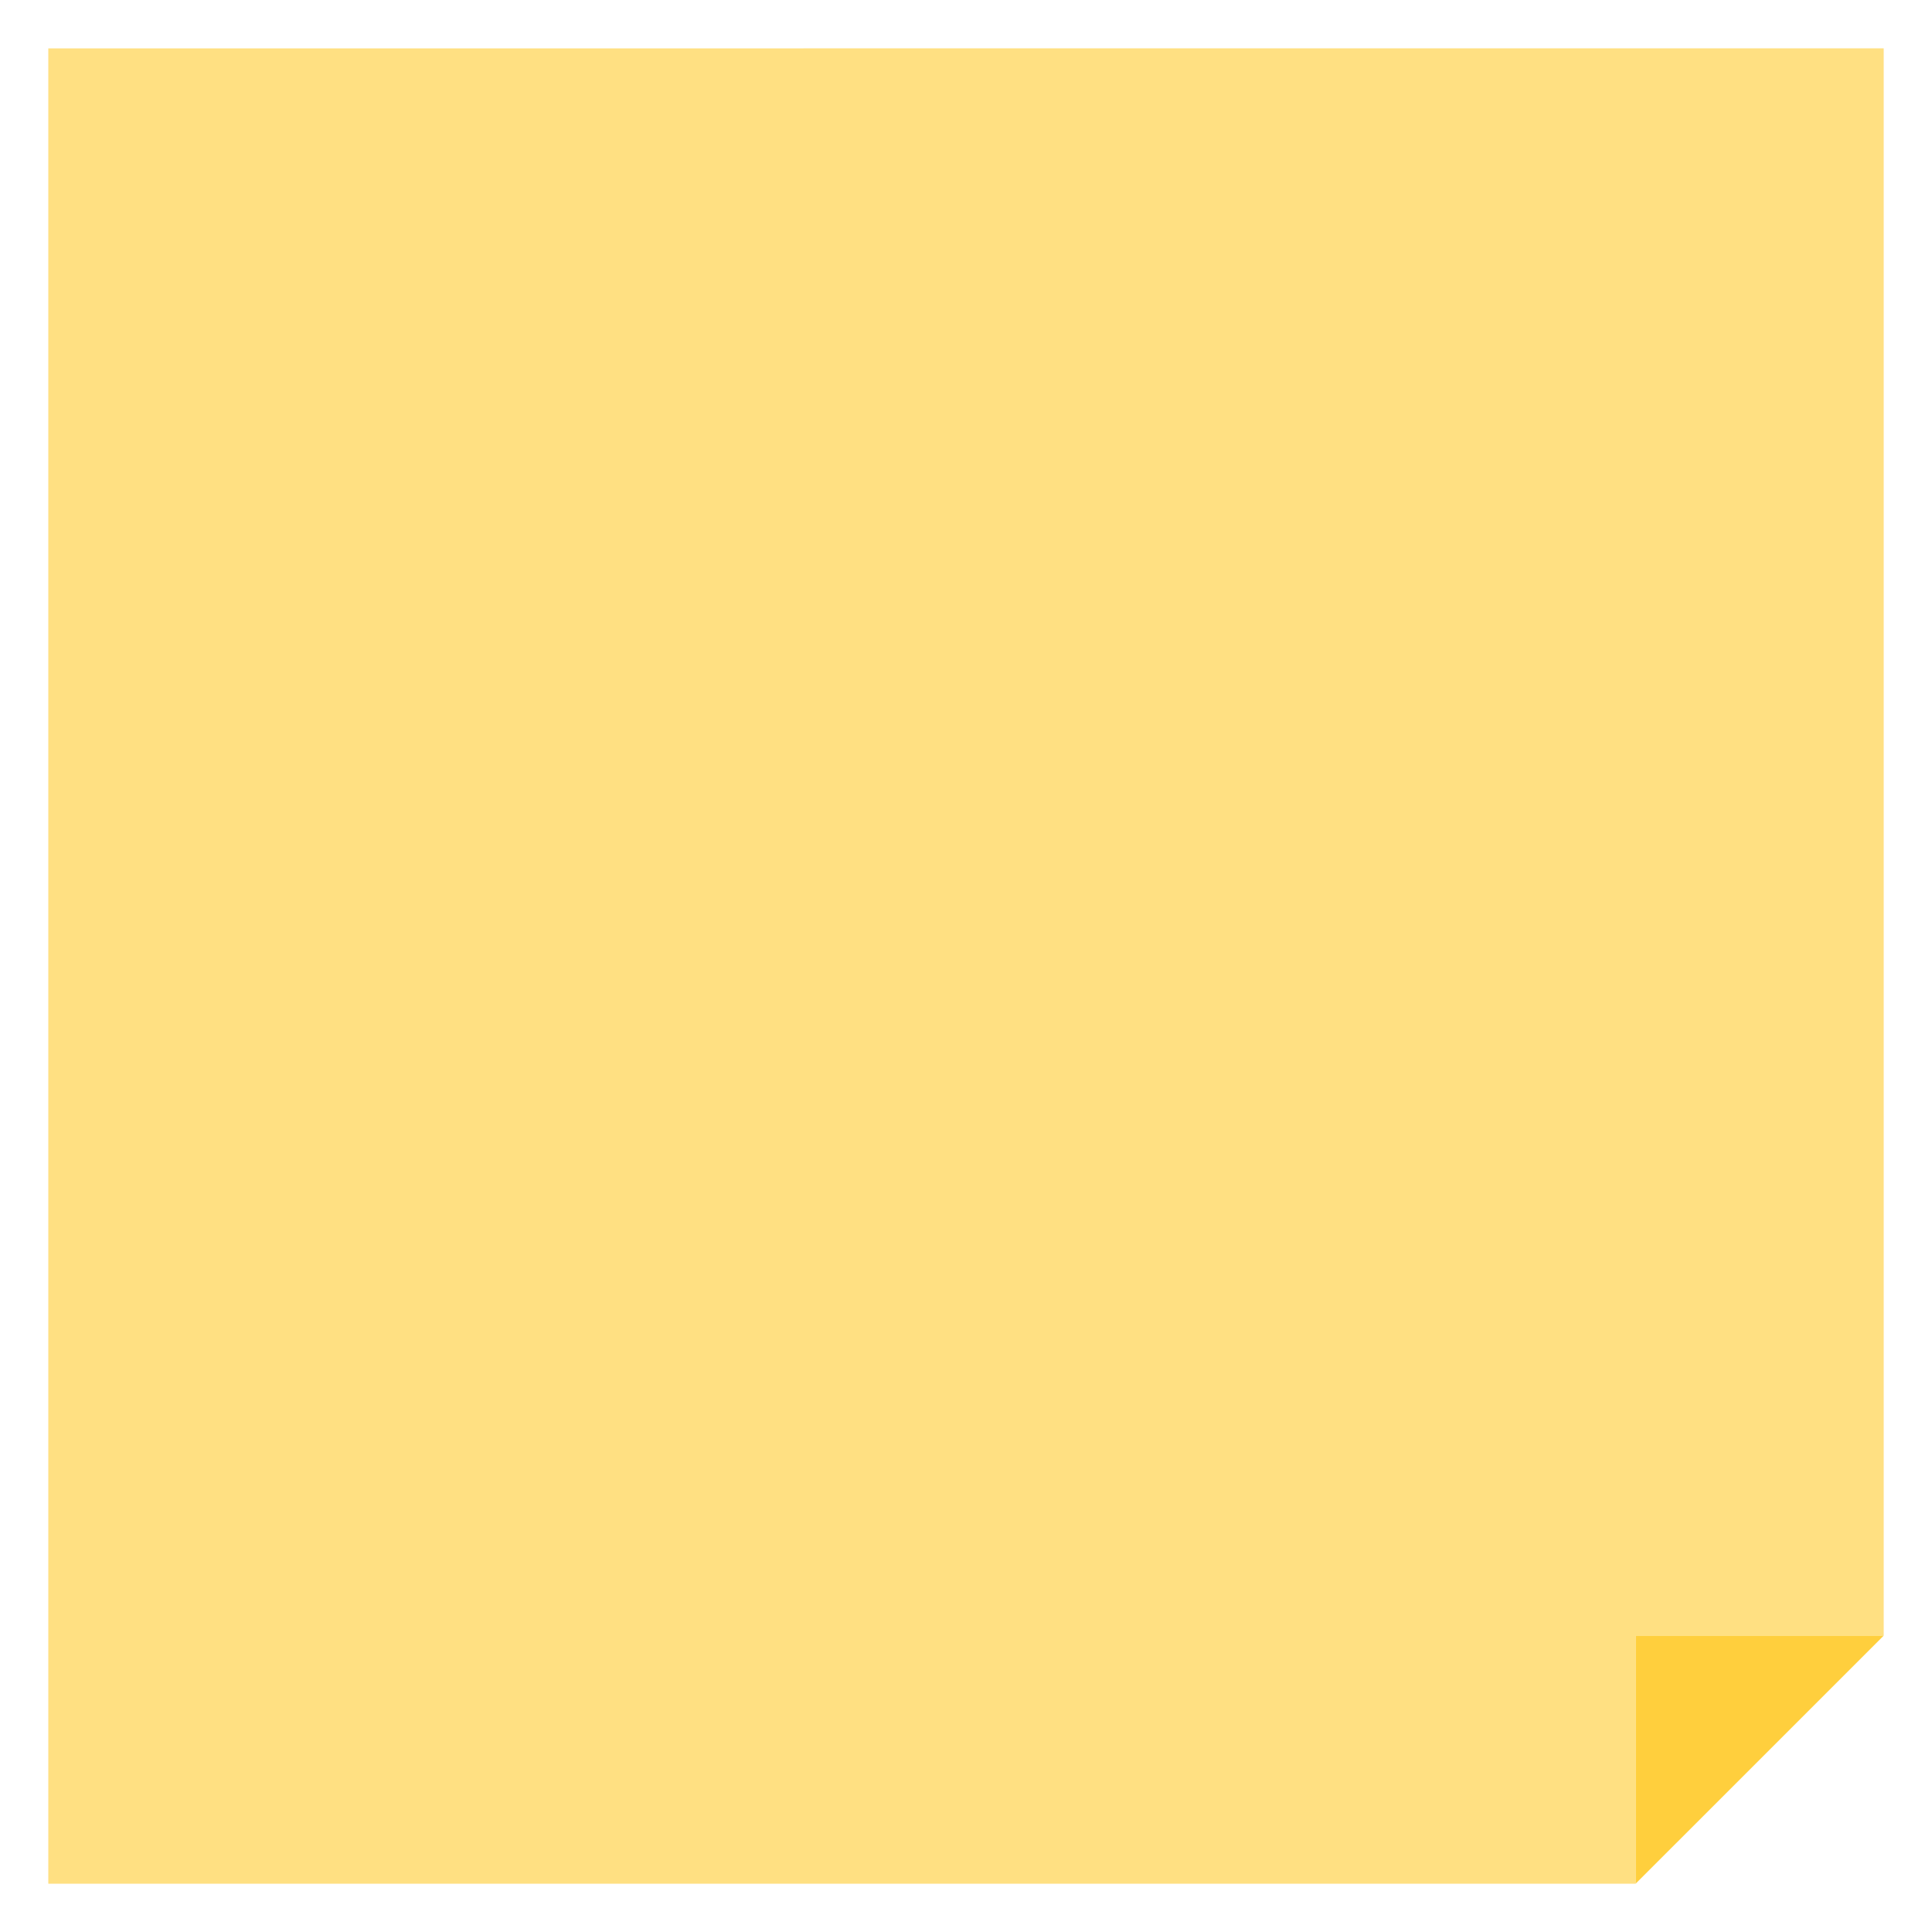 <svg xmlns="http://www.w3.org/2000/svg" viewBox="0 0 200 200"><defs><style>.cls-1{fill:#ffe082;}.cls-2{fill:#ffcf3d;}</style></defs><title>post-it</title><g id="Capa_1" data-name="Capa 1"><g id="Grupo_7267" data-name="Grupo 7267"><path id="Trazado_53152" data-name="Trazado 53152" class="cls-1" d="M5,5.009V195H169.329V169.321H195V5Z"/><path id="Trazado_53153" data-name="Trazado 53153" class="cls-2" d="M195,169.321H169.329v25.67Z"/></g></g></svg>